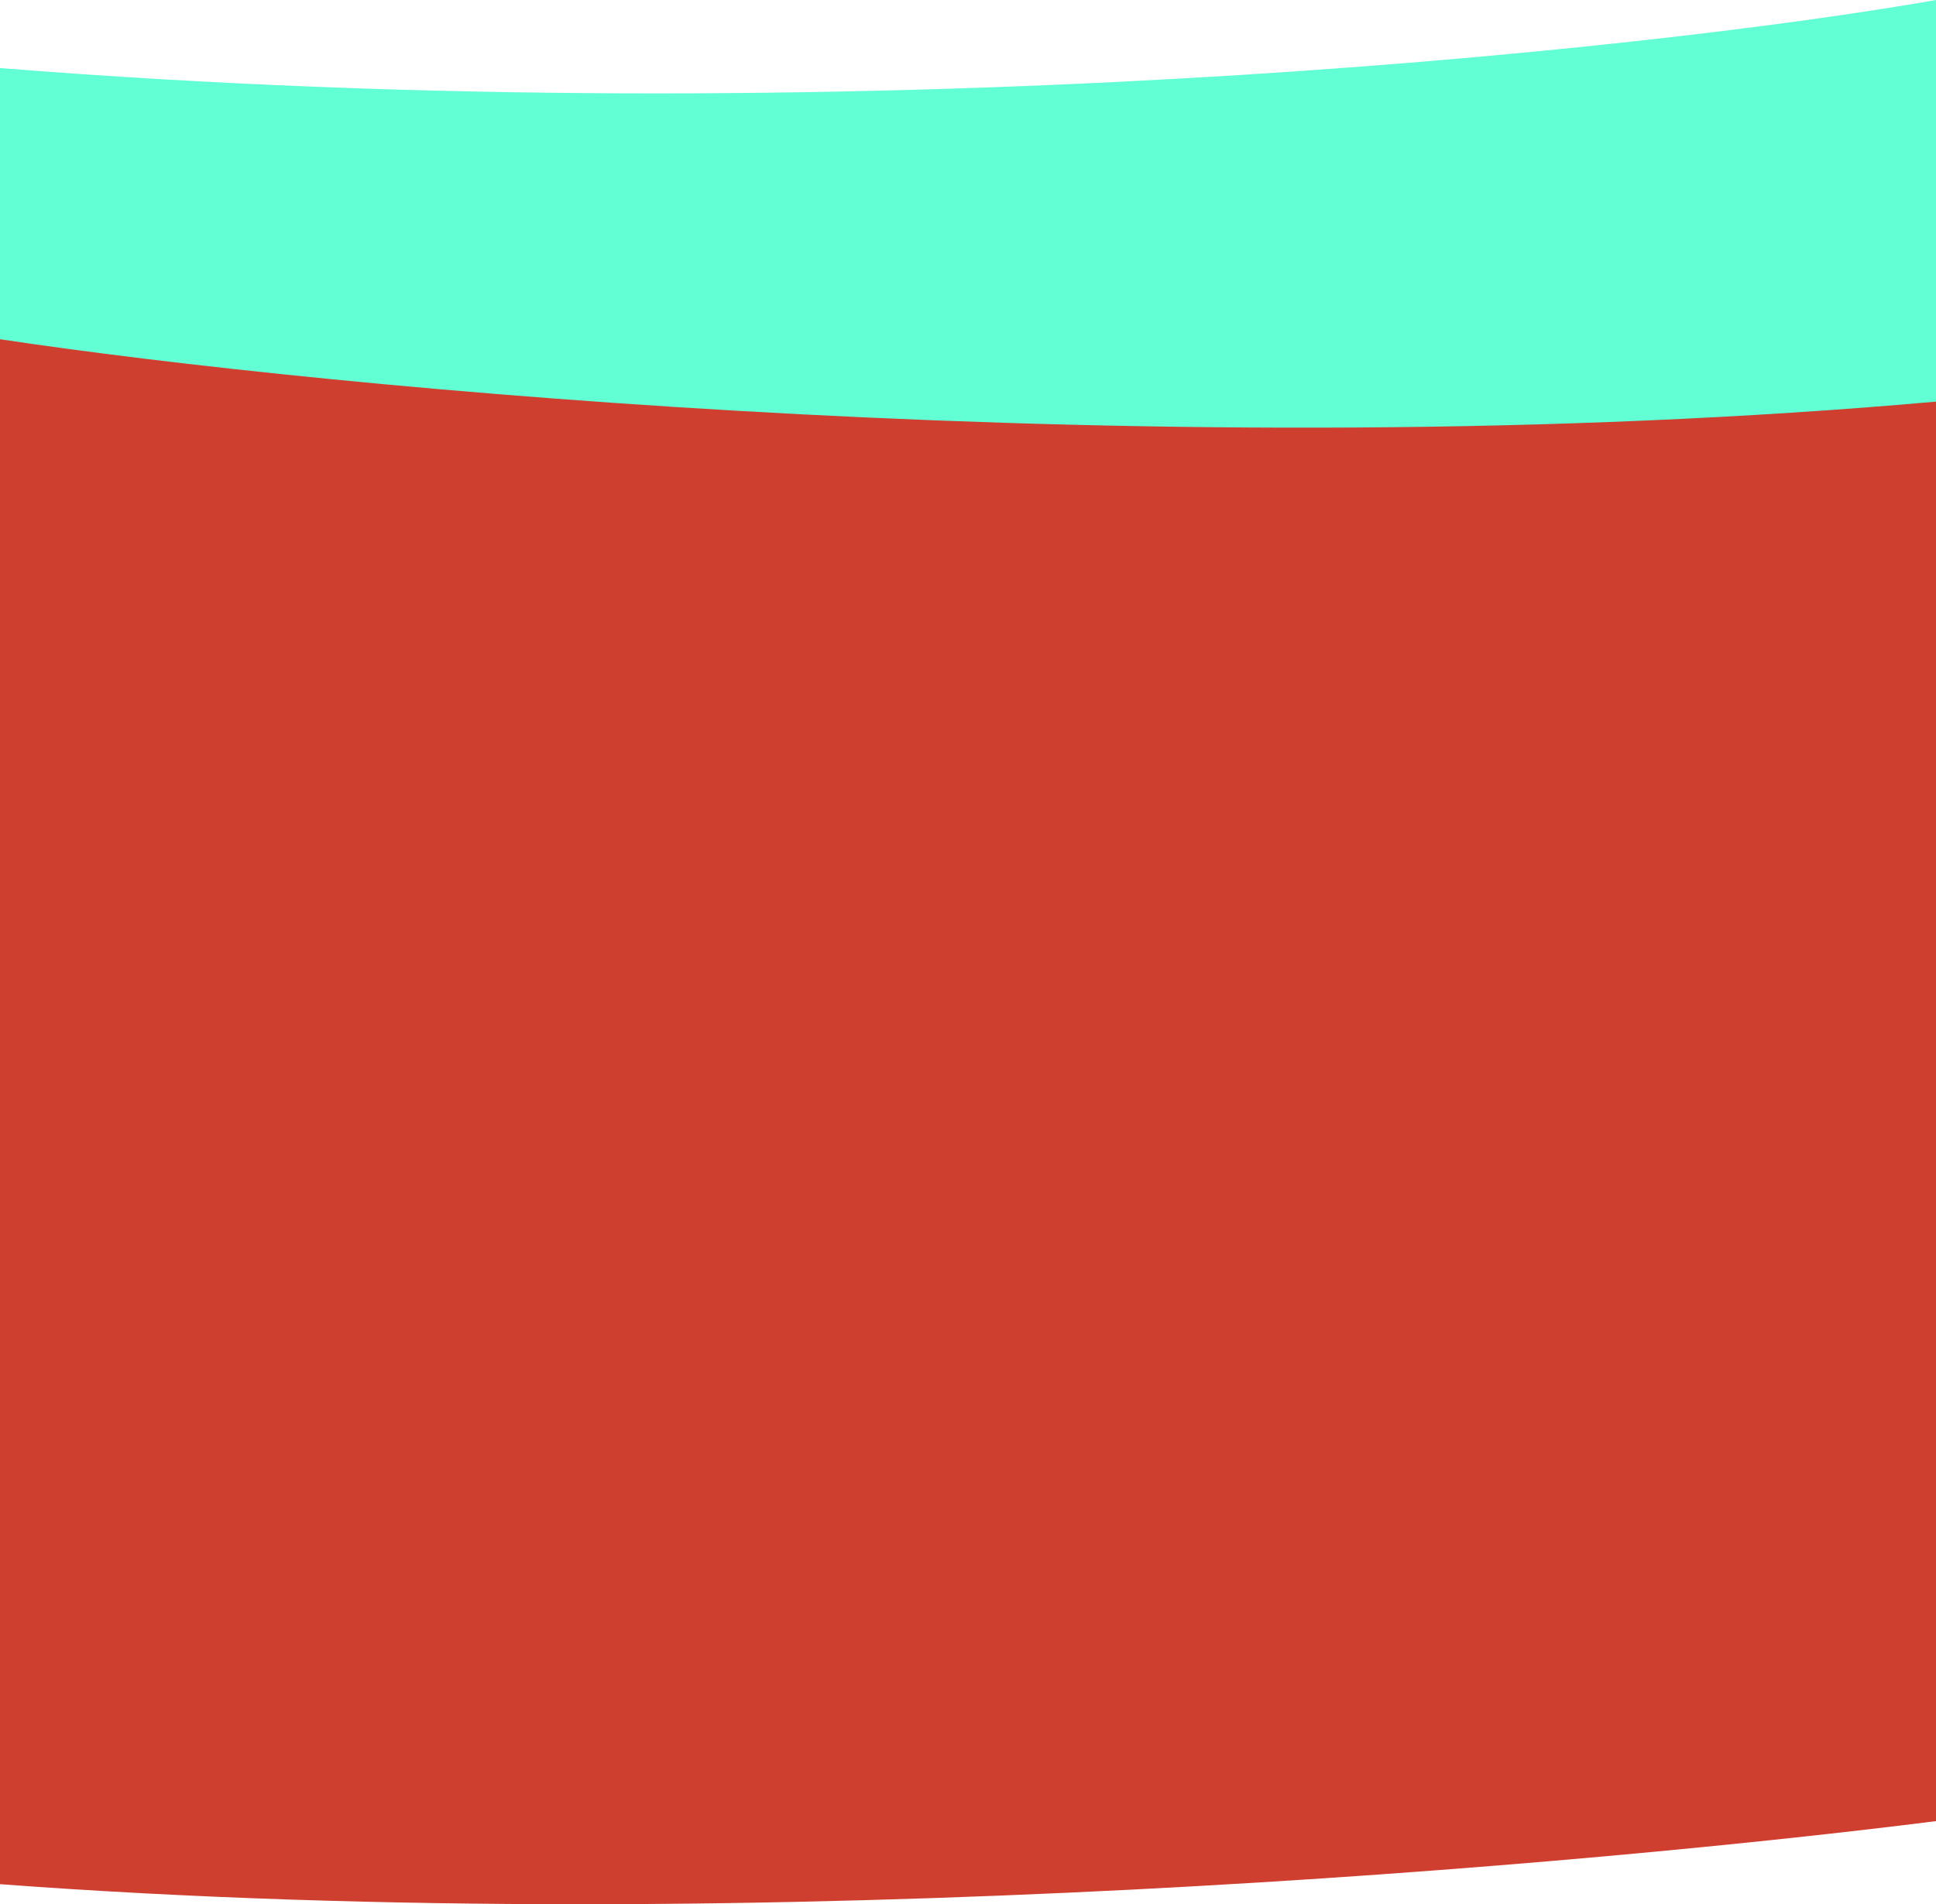 <svg width="430" height="423" viewBox="0 0 430 423" fill="none" xmlns="http://www.w3.org/2000/svg">
<path d="M430 404.537V352C241.155 364.691 64.648 354.518 0 345V418.546C170.227 431.237 357.594 413.703 430 404.537Z" fill="#CF3F30"/>
<rect y="69" width="430" height="295" fill="#CF3F30"/>
<path d="M0 75.357V15.118C188.845 30.237 365.352 11.339 430 0V89.216C259.773 104.334 72.406 86.276 0 75.357Z" fill="#62FFD5"/>
</svg>
